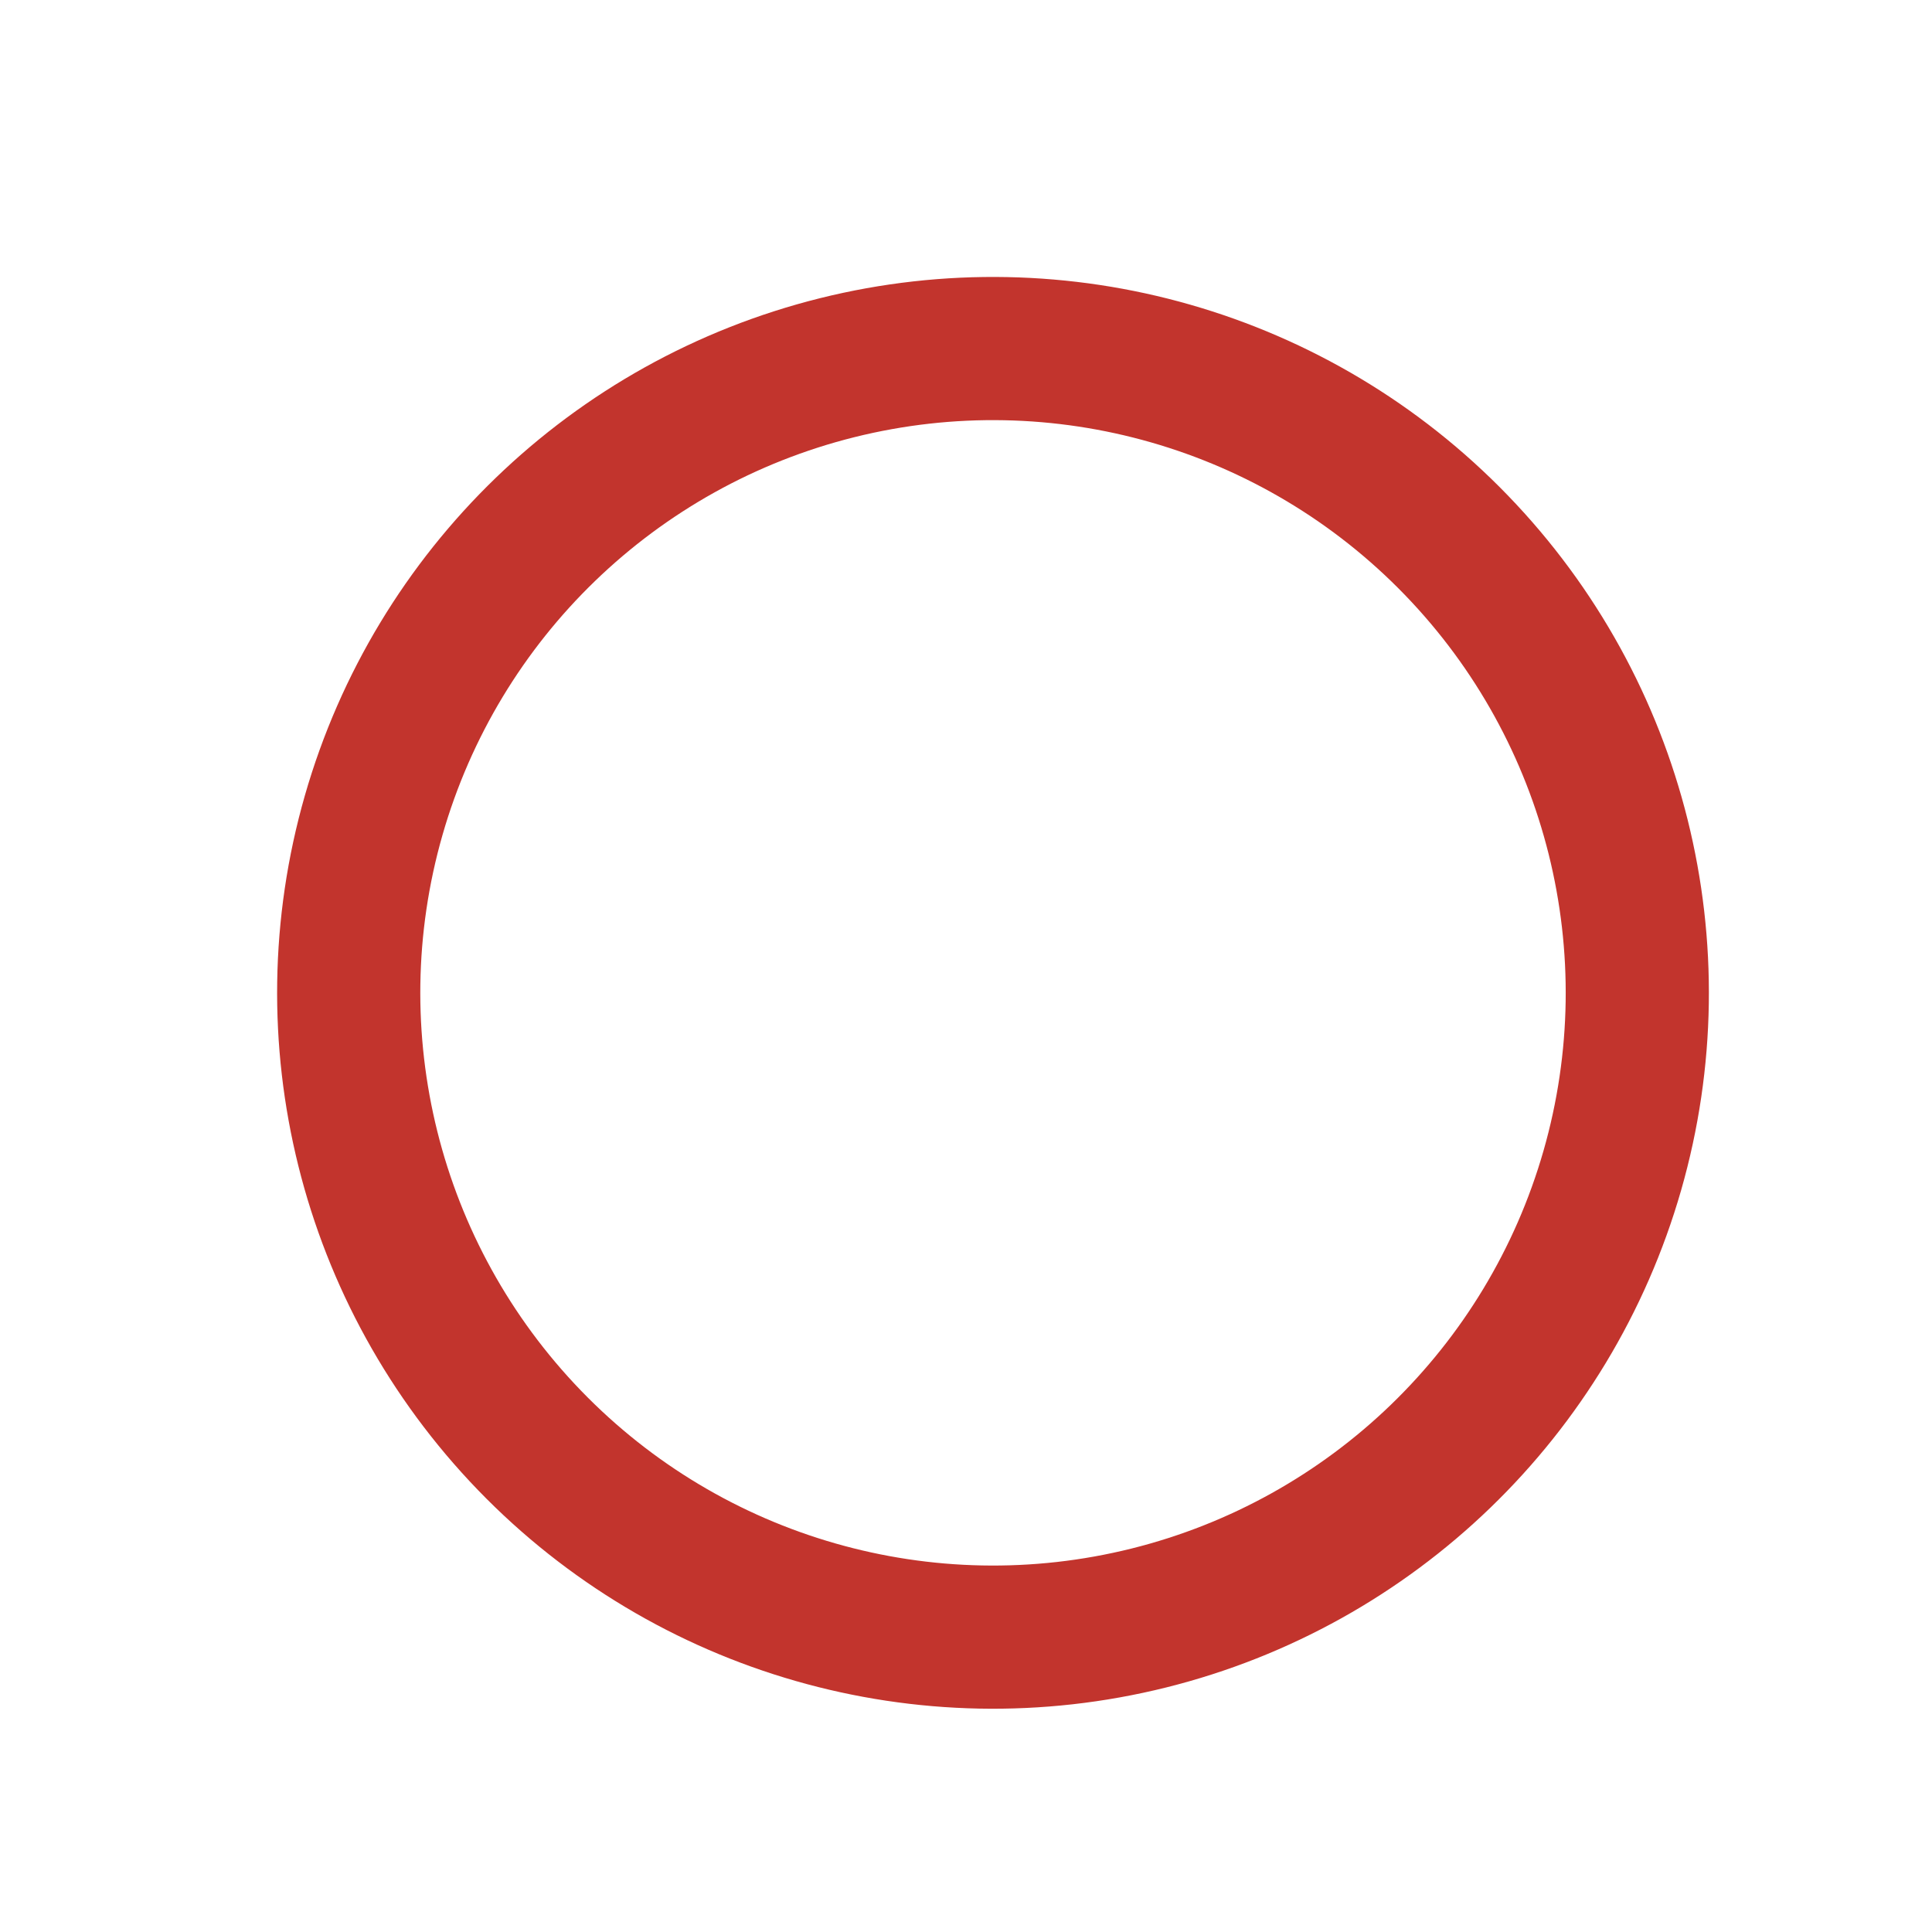 <svg xmlns="http://www.w3.org/2000/svg" xmlns:xlink="http://www.w3.org/1999/xlink" width="53.976" height="53.976" viewBox="0 0 53.976 53.976">
  <defs>
    <filter id="Ellipse_321" x="0" y="0" width="53.976" height="53.976" filterUnits="userSpaceOnUse">
      <feOffset dx="3" dy="3" input="SourceAlpha"/>
      <feGaussianBlur stdDeviation="0.5" result="blur"/>
      <feFlood flood-opacity="0.161"/>
      <feComposite operator="in" in2="blur"/>
      <feComposite in="SourceGraphic"/>
    </filter>
  </defs>
  <g transform="matrix(1, 0, 0, 1, 0, 0)" filter="url(#Ellipse_321)">
    <g id="Ellipse_321-2" data-name="Ellipse 321" transform="translate(11.03) rotate(16)" fill="none" stroke="#c2342d" stroke-width="4">
      <circle cx="20" cy="20" r="20" stroke="none"/>
      <circle cx="20" cy="20" r="18" fill="none"/>
    </g>
  </g>
</svg>
